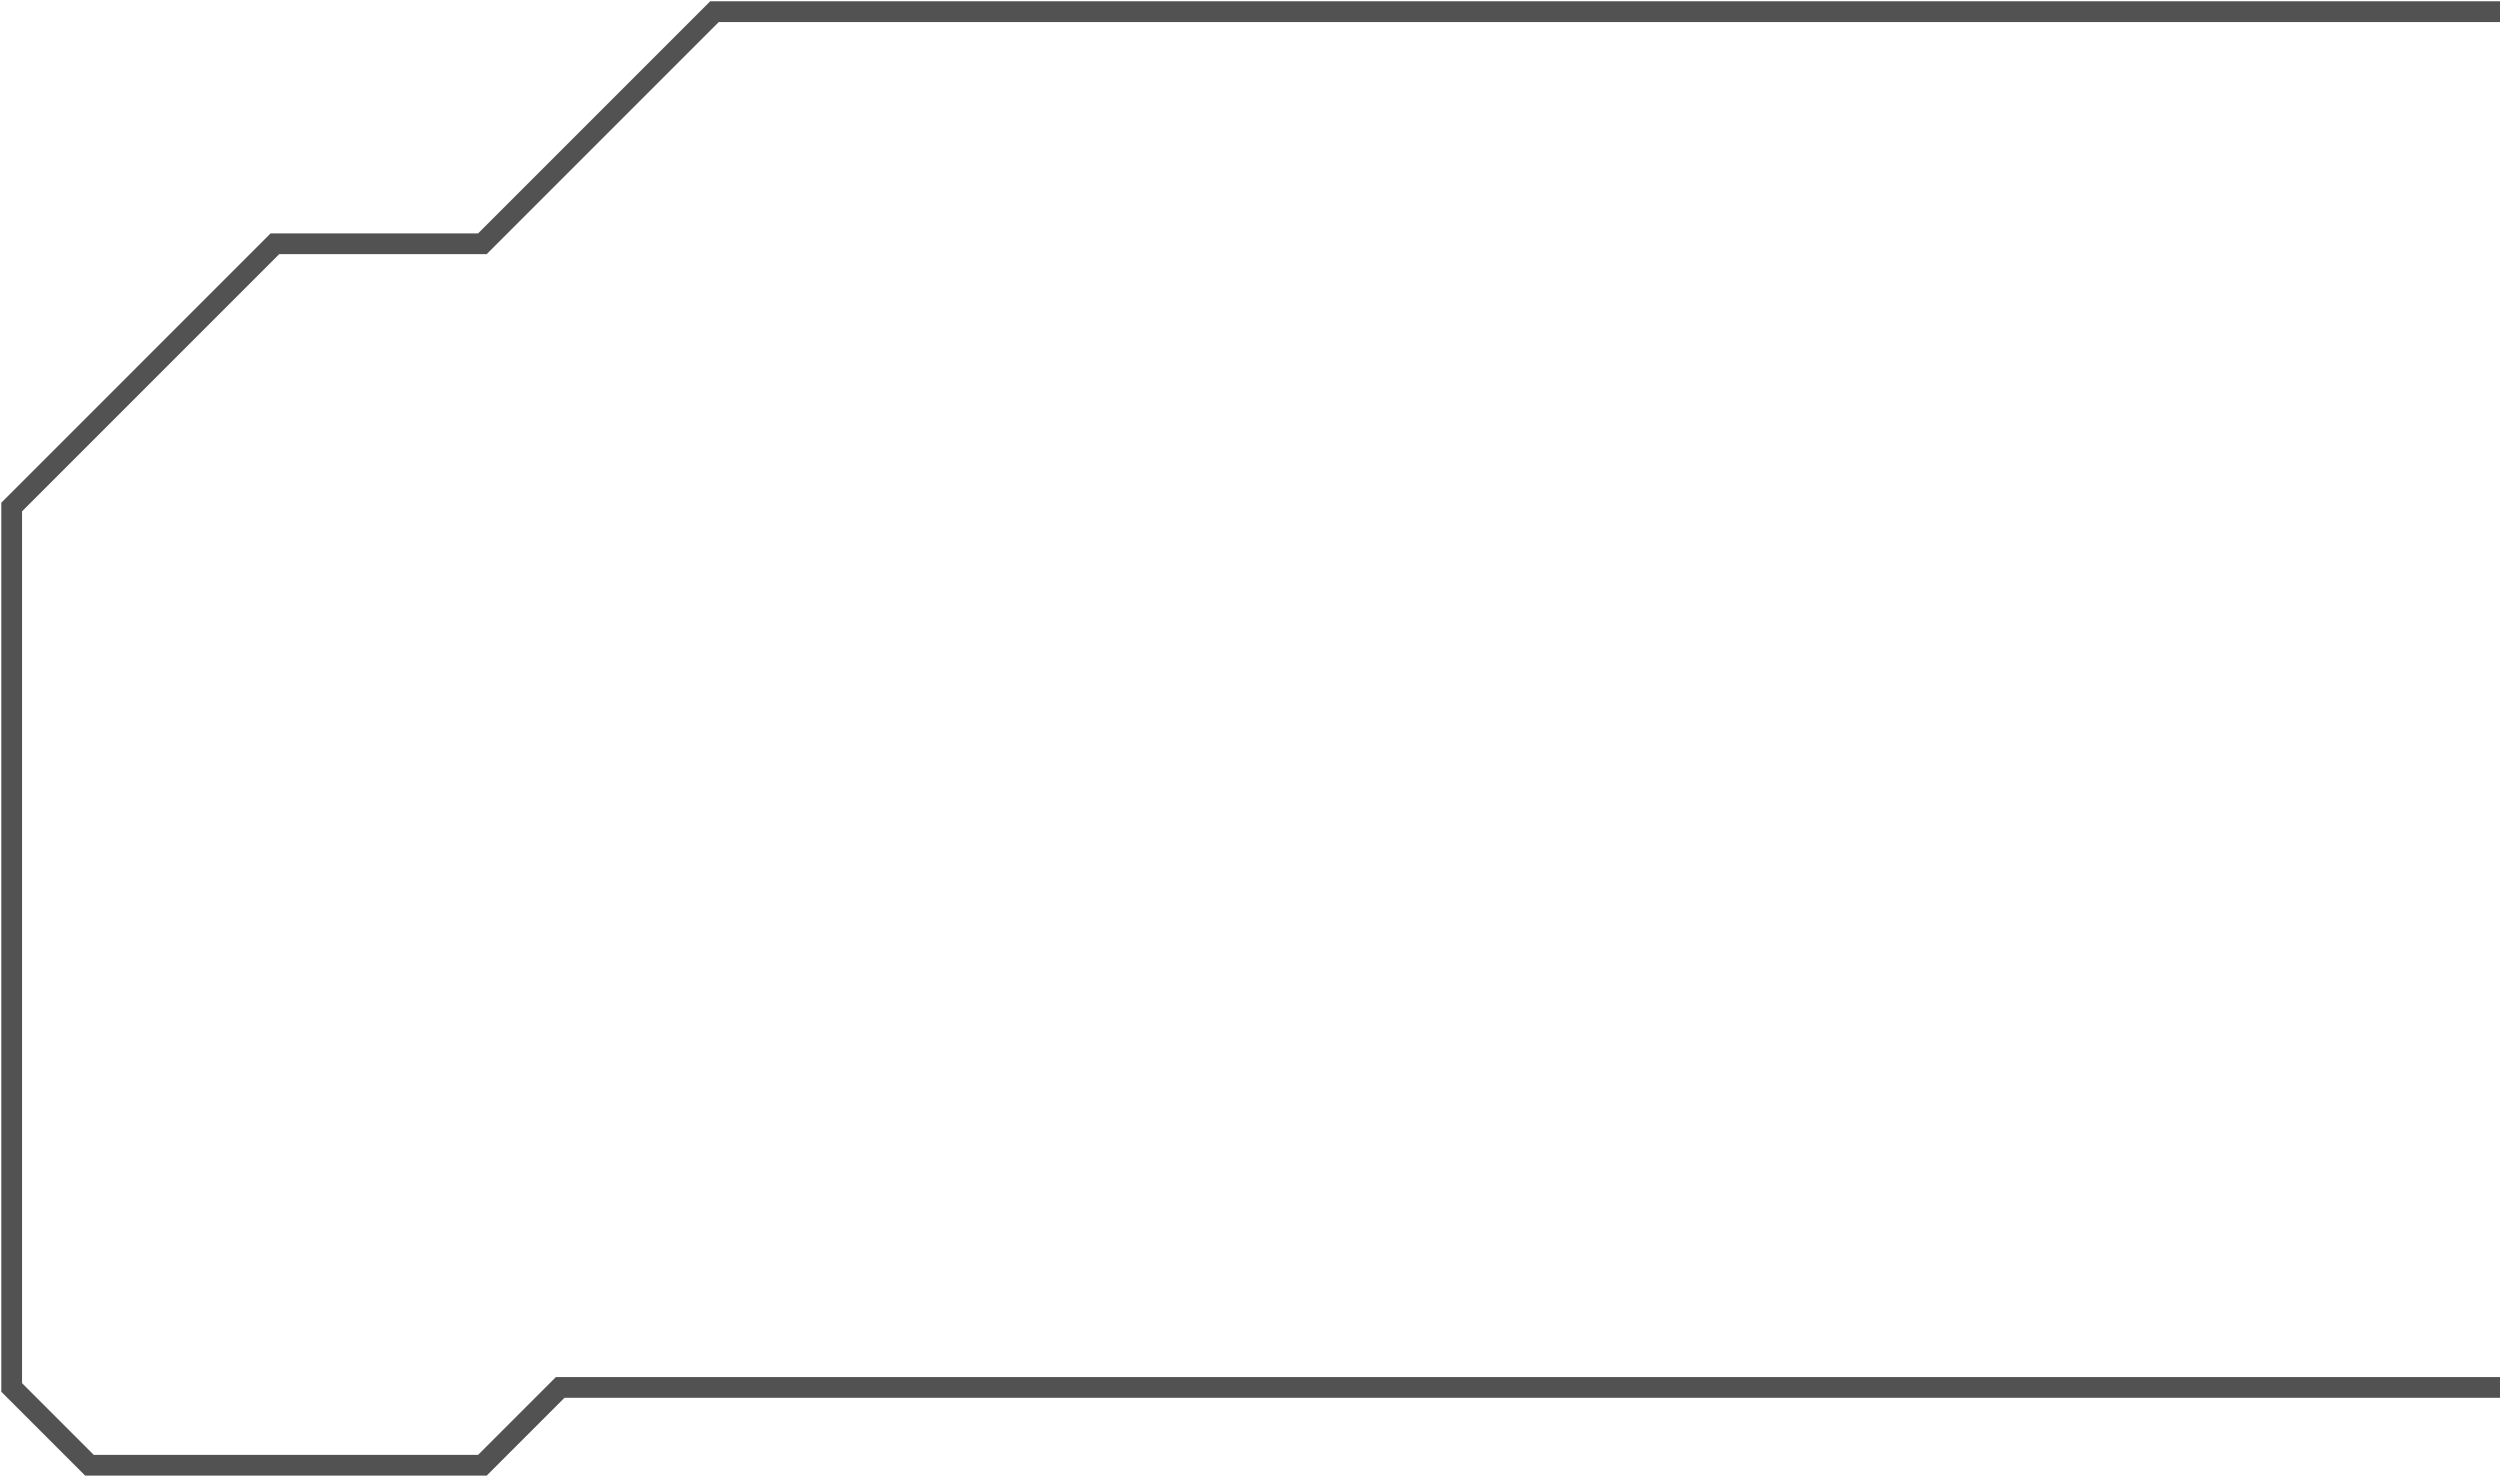 <svg width="964" height="569" viewBox="0 0 964 569" fill="none" xmlns="http://www.w3.org/2000/svg">
<path d="M1077 4.5H275.5L186 94H106L4.5 195.5V535L34.5 565H186L216 535H1008.5" stroke="#525252" stroke-width="8"/>
</svg>
